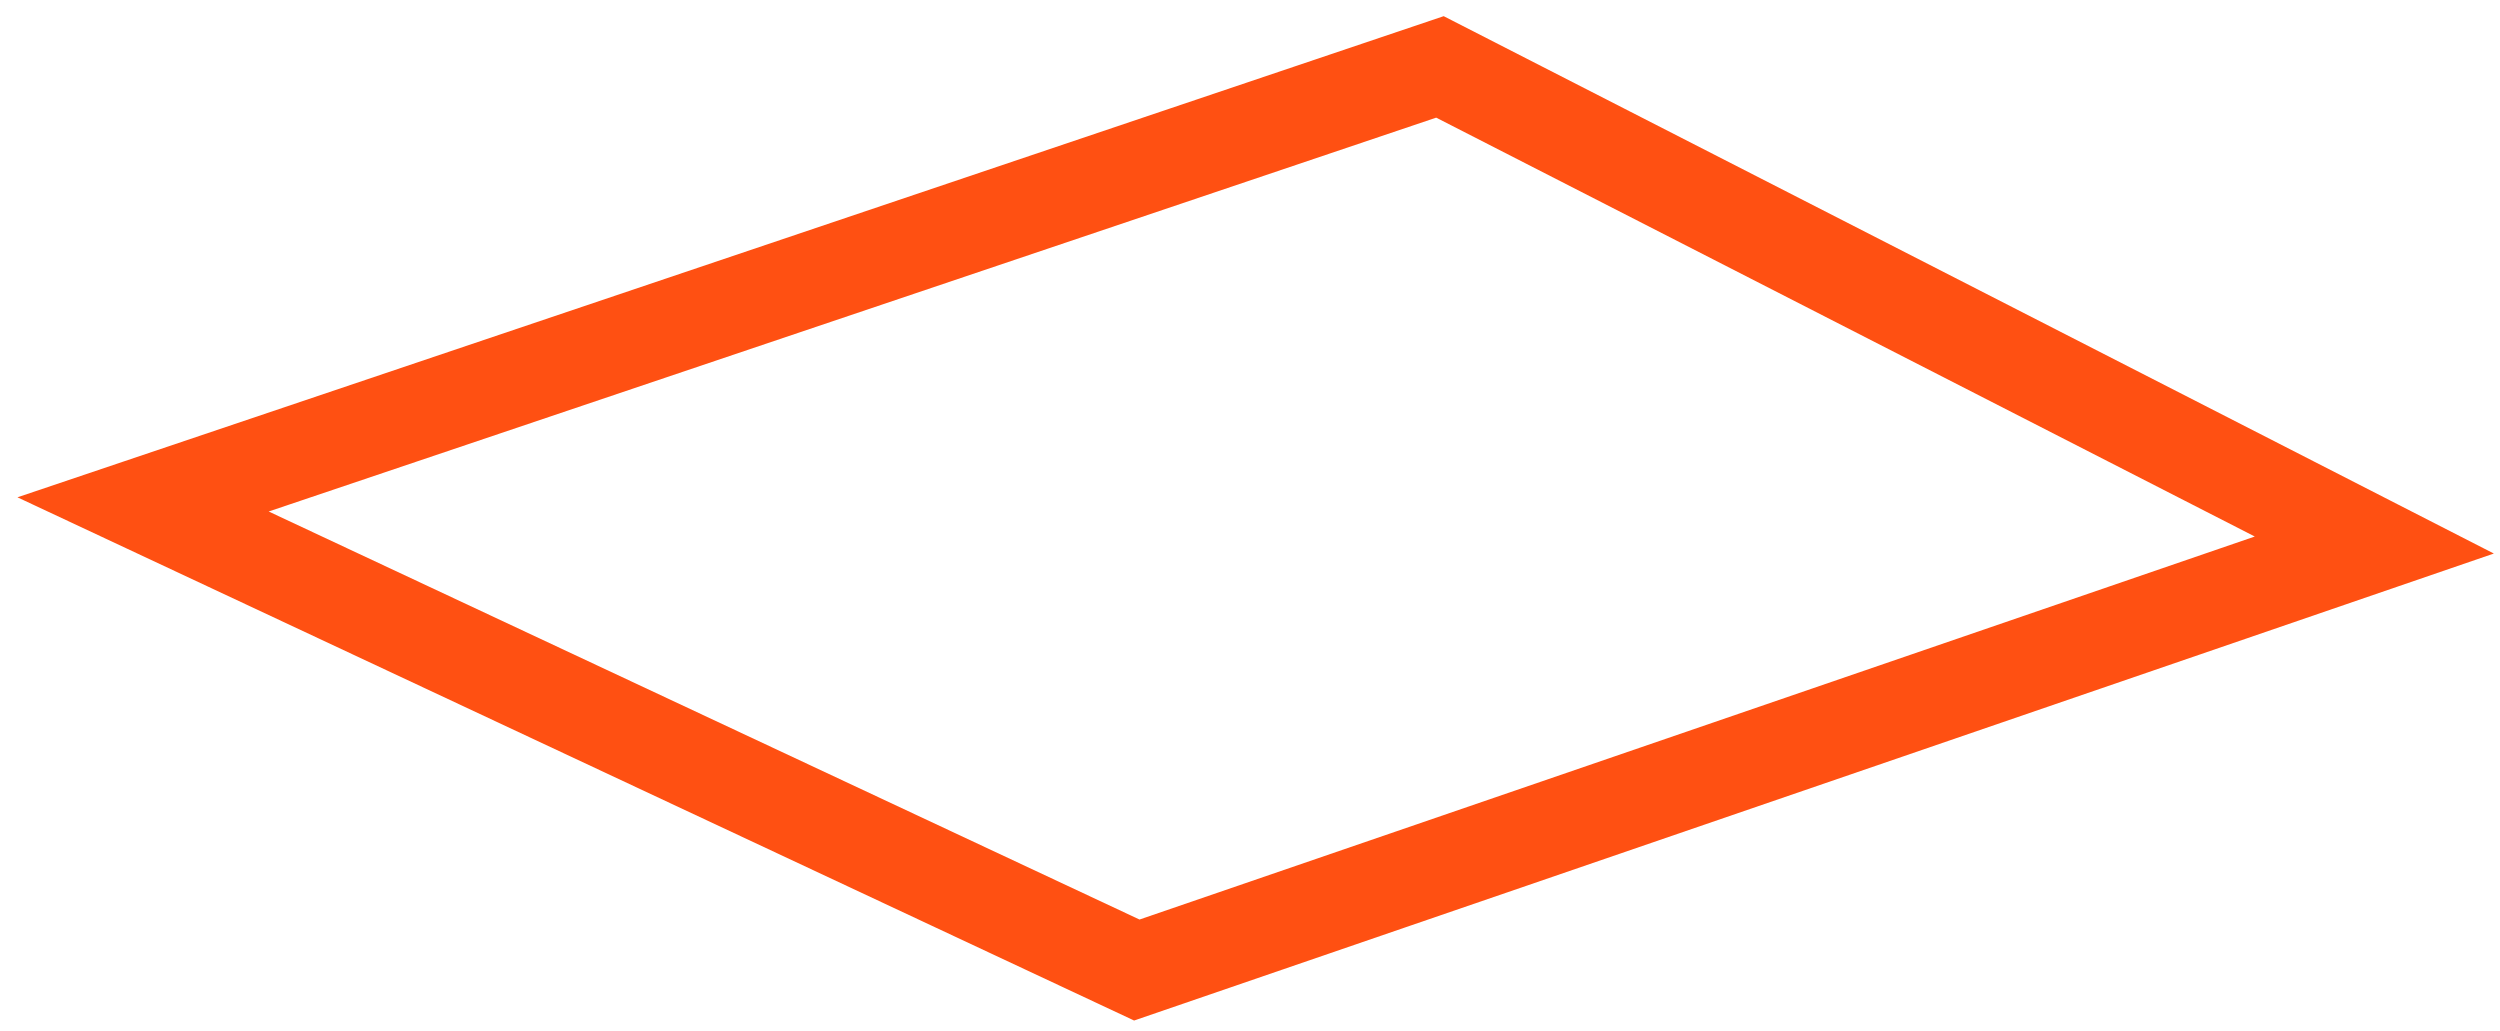 <svg width="80" height="33" viewBox="0 0 80 33" version="1.1" xmlns="http://www.w3.org/2000/svg" xmlns:xlink="http://www.w3.org/1999/xlink">
<g id="Canvas" fill="none">
<path id="Vector" d="M -2.44141e-05 14L 41.5 -3.05176e-06L 71.4 15.3L 31.8 28.9L -2.44141e-05 14Z" transform="translate(4.578 2.141)" stroke="#FF5012" stroke-width="3" stroke-miterlimit="10"/>
</g>
</svg>
